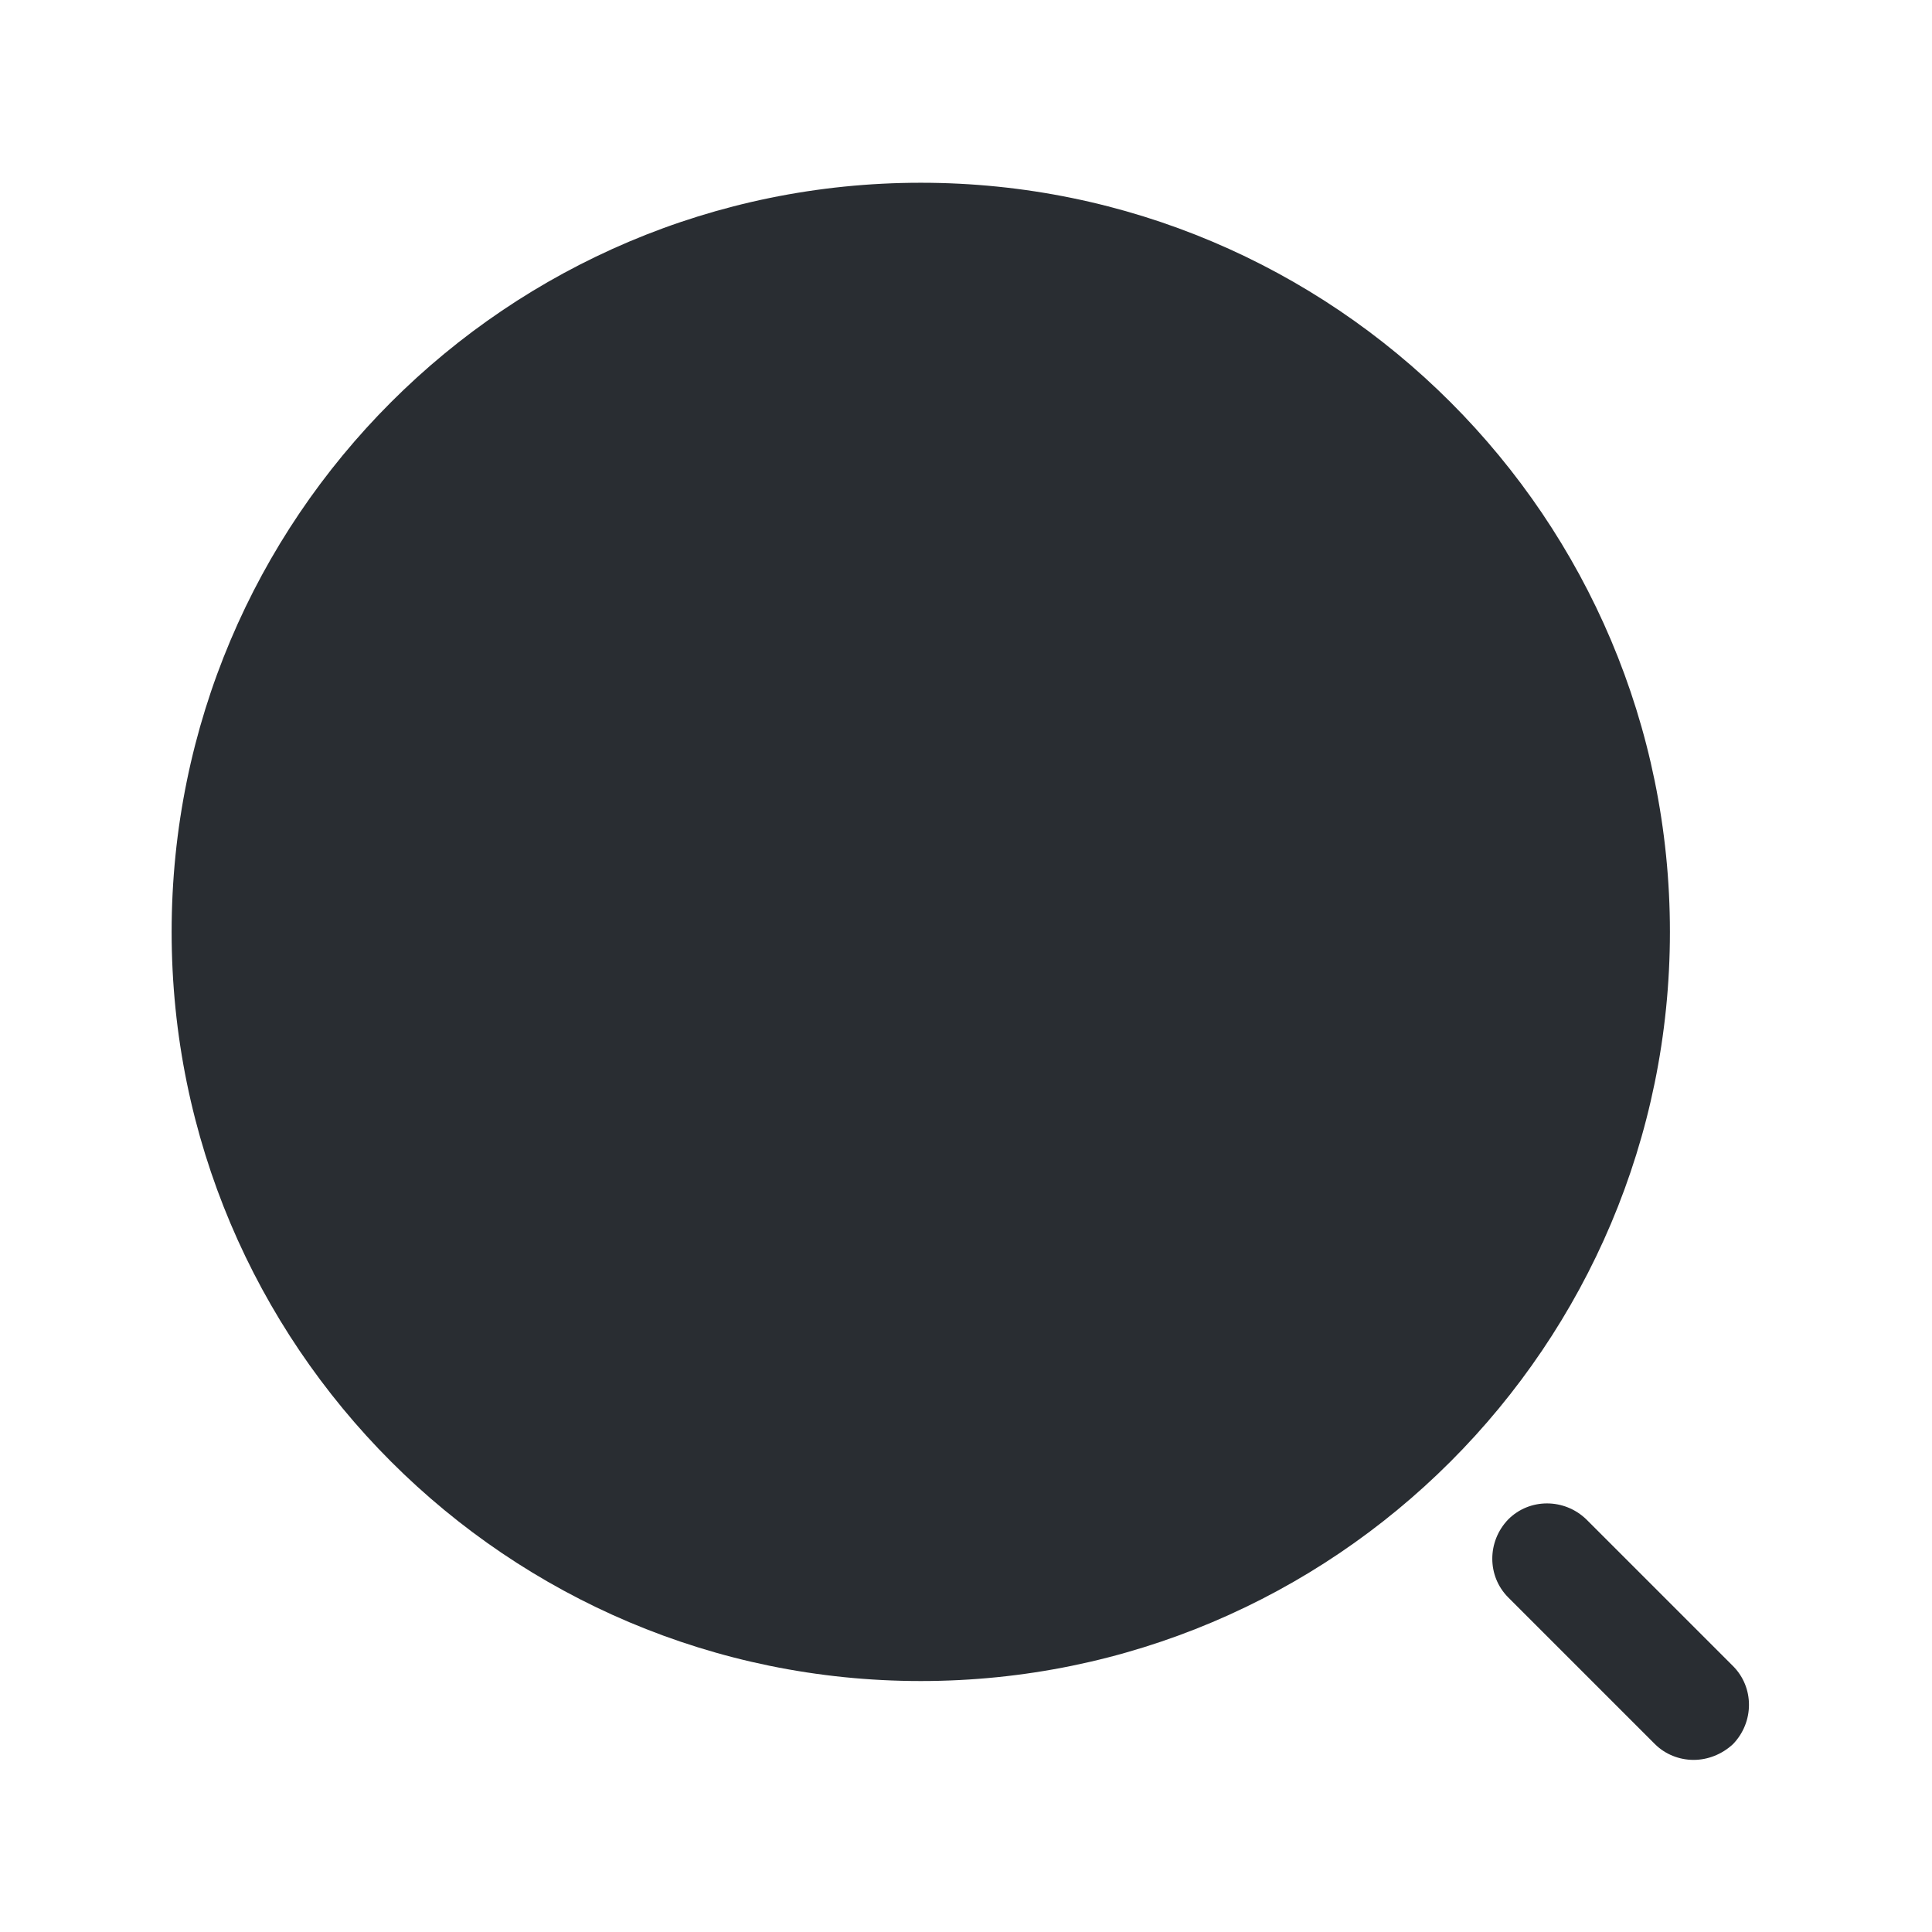<svg width="49" height="49" viewBox="0 0 49 49" fill="none" xmlns="http://www.w3.org/2000/svg">
<path d="M23.353 42.635C33.846 42.635 42.353 34.128 42.353 23.635C42.353 13.141 33.846 4.635 23.353 4.635C12.859 4.635 4.353 13.141 4.353 23.635C4.353 34.128 12.859 42.635 23.353 42.635Z" fill="#292D32"/>
<path d="M42.953 44.635C42.593 44.635 42.233 44.495 41.973 44.235L38.253 40.515C37.713 39.975 37.713 39.095 38.253 38.535C38.793 37.995 39.673 37.995 40.233 38.535L43.953 42.255C44.493 42.795 44.493 43.675 43.953 44.235C43.673 44.495 43.313 44.635 42.953 44.635Z" fill="#292D32"/>
</svg>
